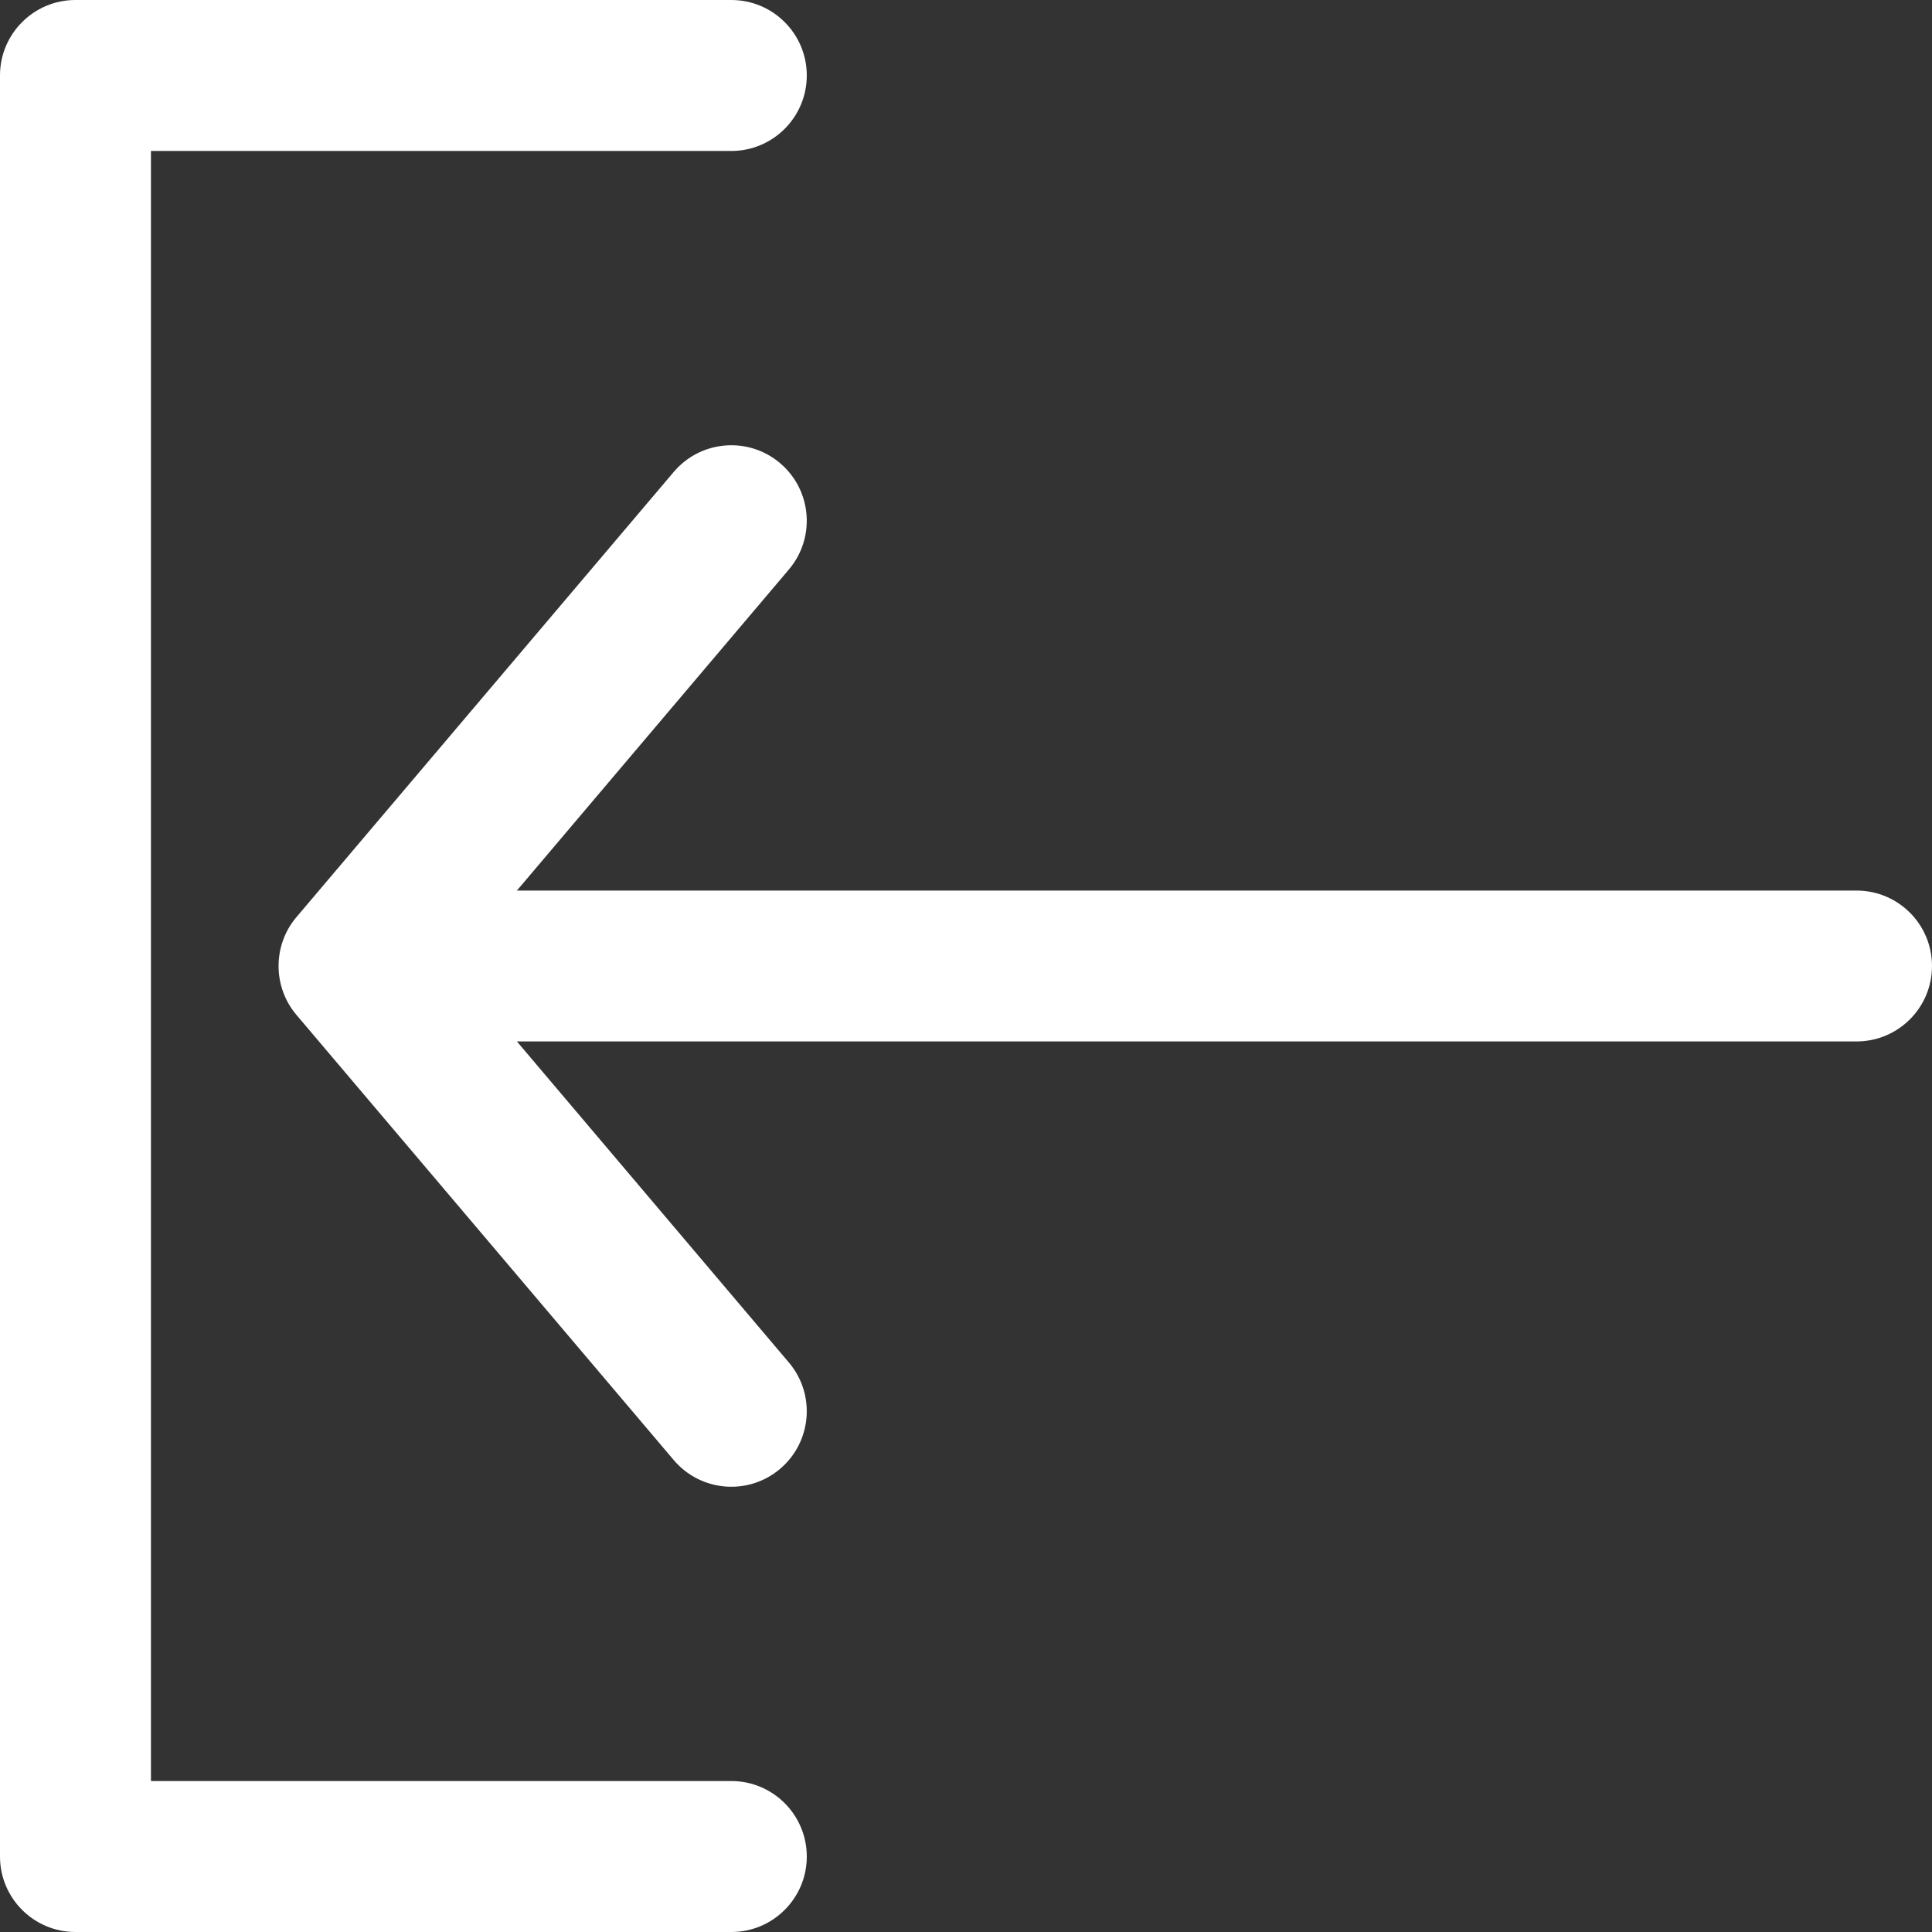 <svg width="22" height="22" viewBox="0 0 22 22" fill="none" xmlns="http://www.w3.org/2000/svg">
<rect x="0" y="0" width="22" height="22" fill="#333333" stroke="none"/>
<path fill-rule="evenodd" clip-rule="evenodd" d="M8.328 0H0.859C0.385 0 0 0.385 0 0.859V21.141C0 21.615 0.385 22 0.859 22H8.328C8.802 22 9.187 21.615 9.187 21.141C9.187 20.666 8.802 20.281 8.328 20.281H1.719V1.719H8.328C8.802 1.719 9.187 1.334 9.187 0.859C9.187 0.385 8.802 0 8.328 0ZM21.141 11.859H5.886L8.983 15.515C9.29 15.877 9.245 16.419 8.883 16.726C8.52 17.034 7.978 16.987 7.672 16.626L3.375 11.556C3.105 11.237 3.104 10.764 3.375 10.444L7.672 5.374C7.979 5.012 8.521 4.967 8.883 5.274C9.245 5.581 9.29 6.123 8.983 6.485L5.886 10.141H21.141C21.615 10.141 22 10.525 22 11C22 11.475 21.615 11.859 21.141 11.859Z" fill="white"/>
</svg>
